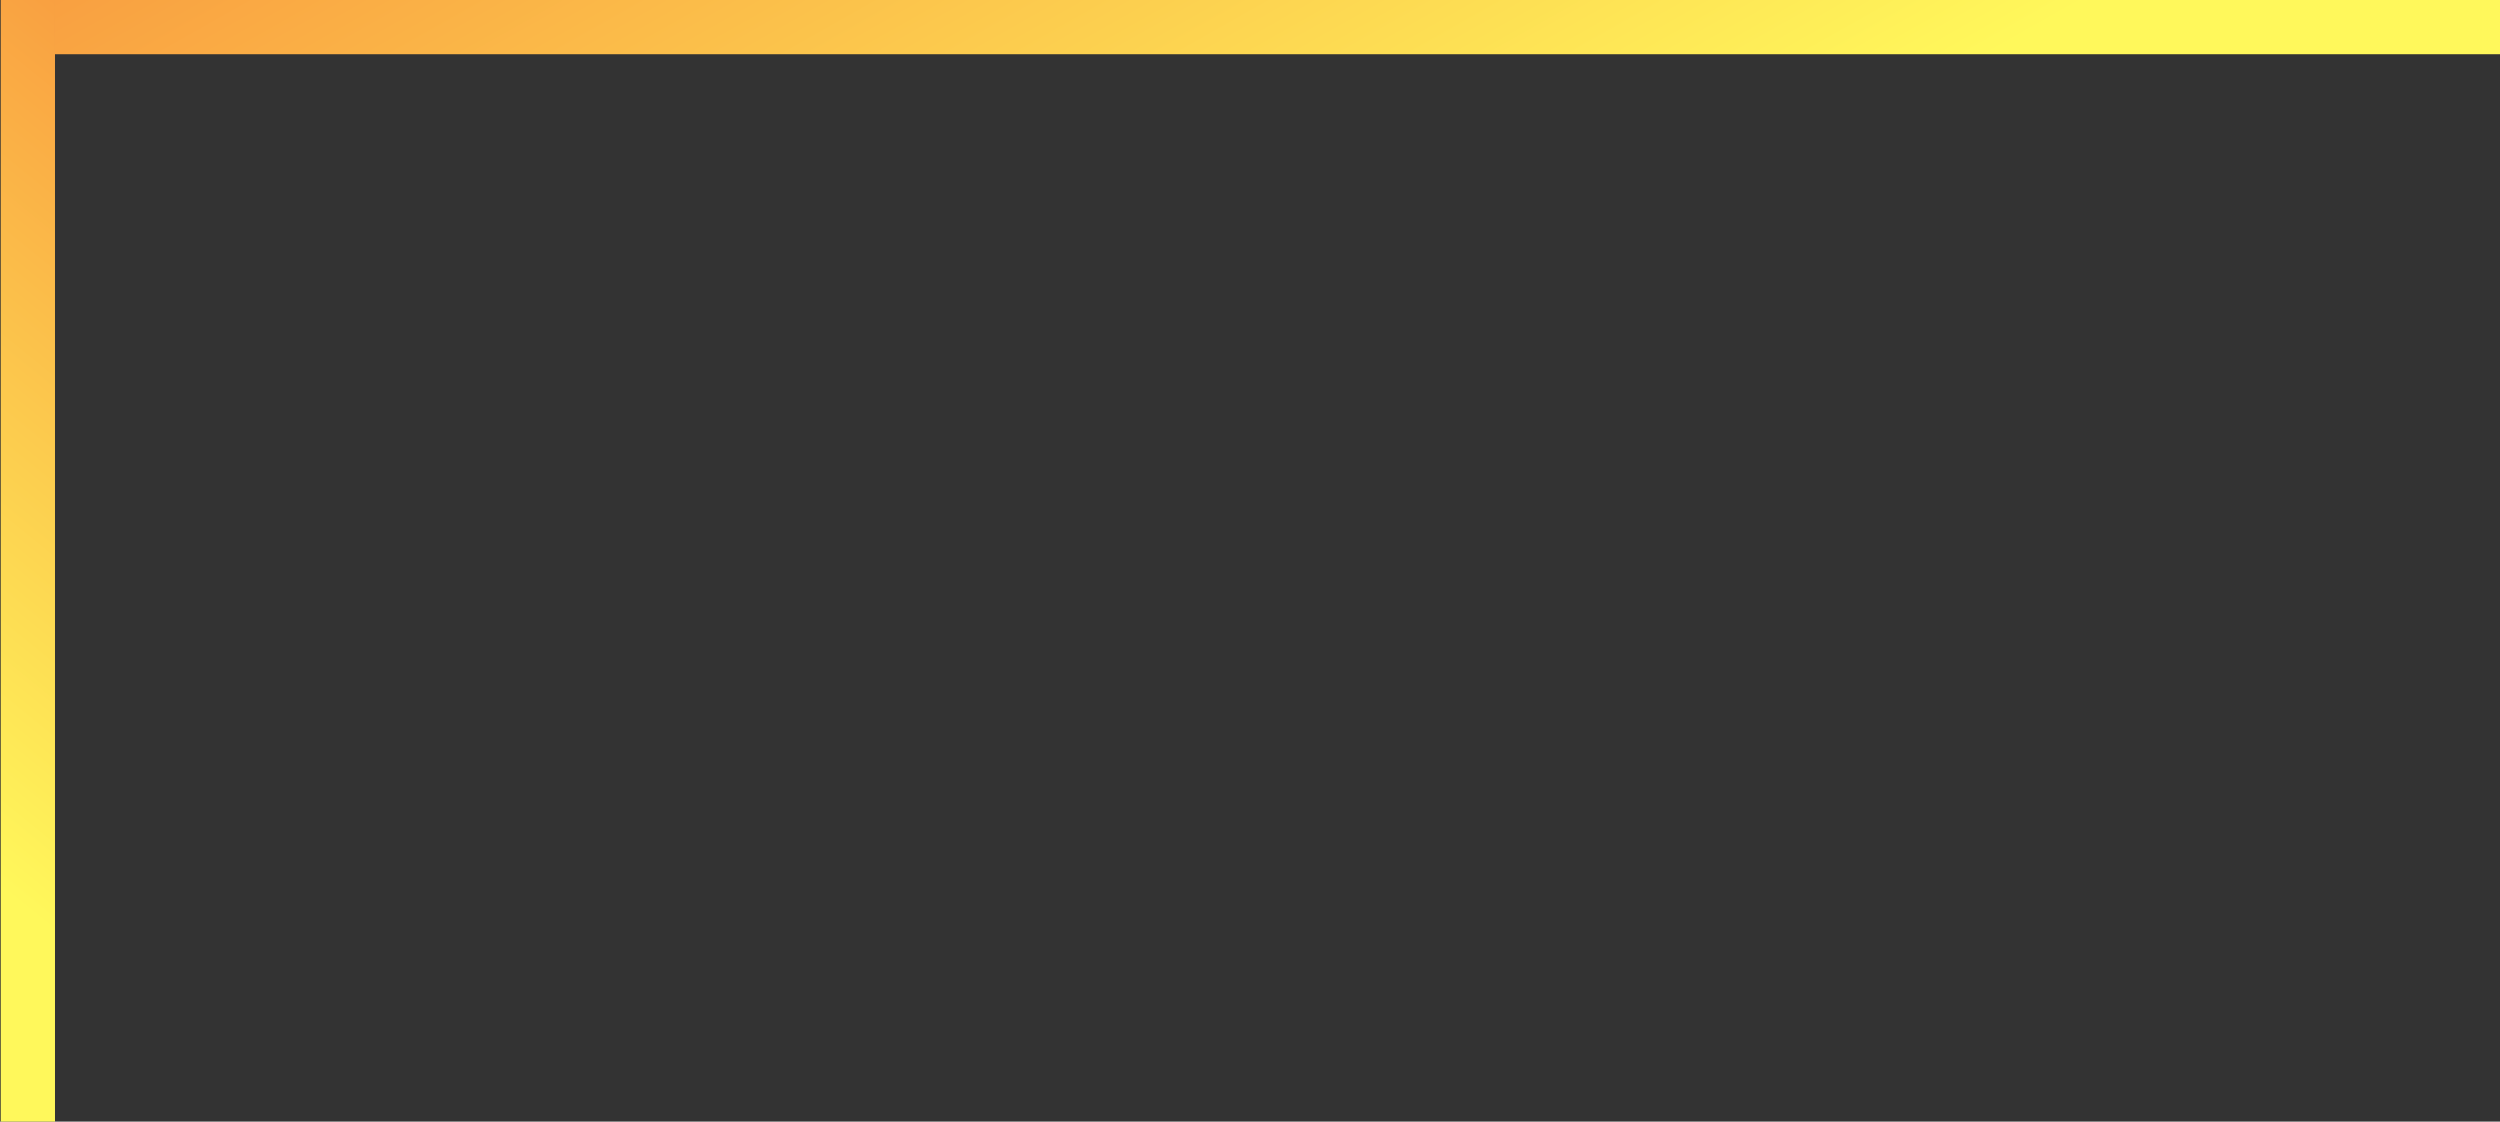<svg width="876" height="393" viewBox="0 0 876 393" fill="none" xmlns="http://www.w3.org/2000/svg">
<rect x="0" y="0" width="876" height="393" fill="#333333" stroke="none"/>
<rect x="19.267" width="393" height="19.016" transform="rotate(90 19.267 0)" fill="url(#paint0_linear_1625_450)"/>
<rect x="19" width="857" height="19" fill="url(#paint1_linear_1625_450)"/>
<defs>
<linearGradient id="paint0_linear_1625_450" x1="19.267" y1="0" x2="265.785" y2="199.773" gradientUnits="userSpaceOnUse">
<stop stop-color="#F9A041"/>
<stop offset="0.801" stop-color="#FFF85B"/>
</linearGradient>
<linearGradient id="paint1_linear_1625_450" x1="19" y1="0" x2="234.738" y2="381.568" gradientUnits="userSpaceOnUse">
<stop stop-color="#F9A041"/>
<stop offset="0.801" stop-color="#FFF85B"/>
</linearGradient>
</defs>
</svg>
